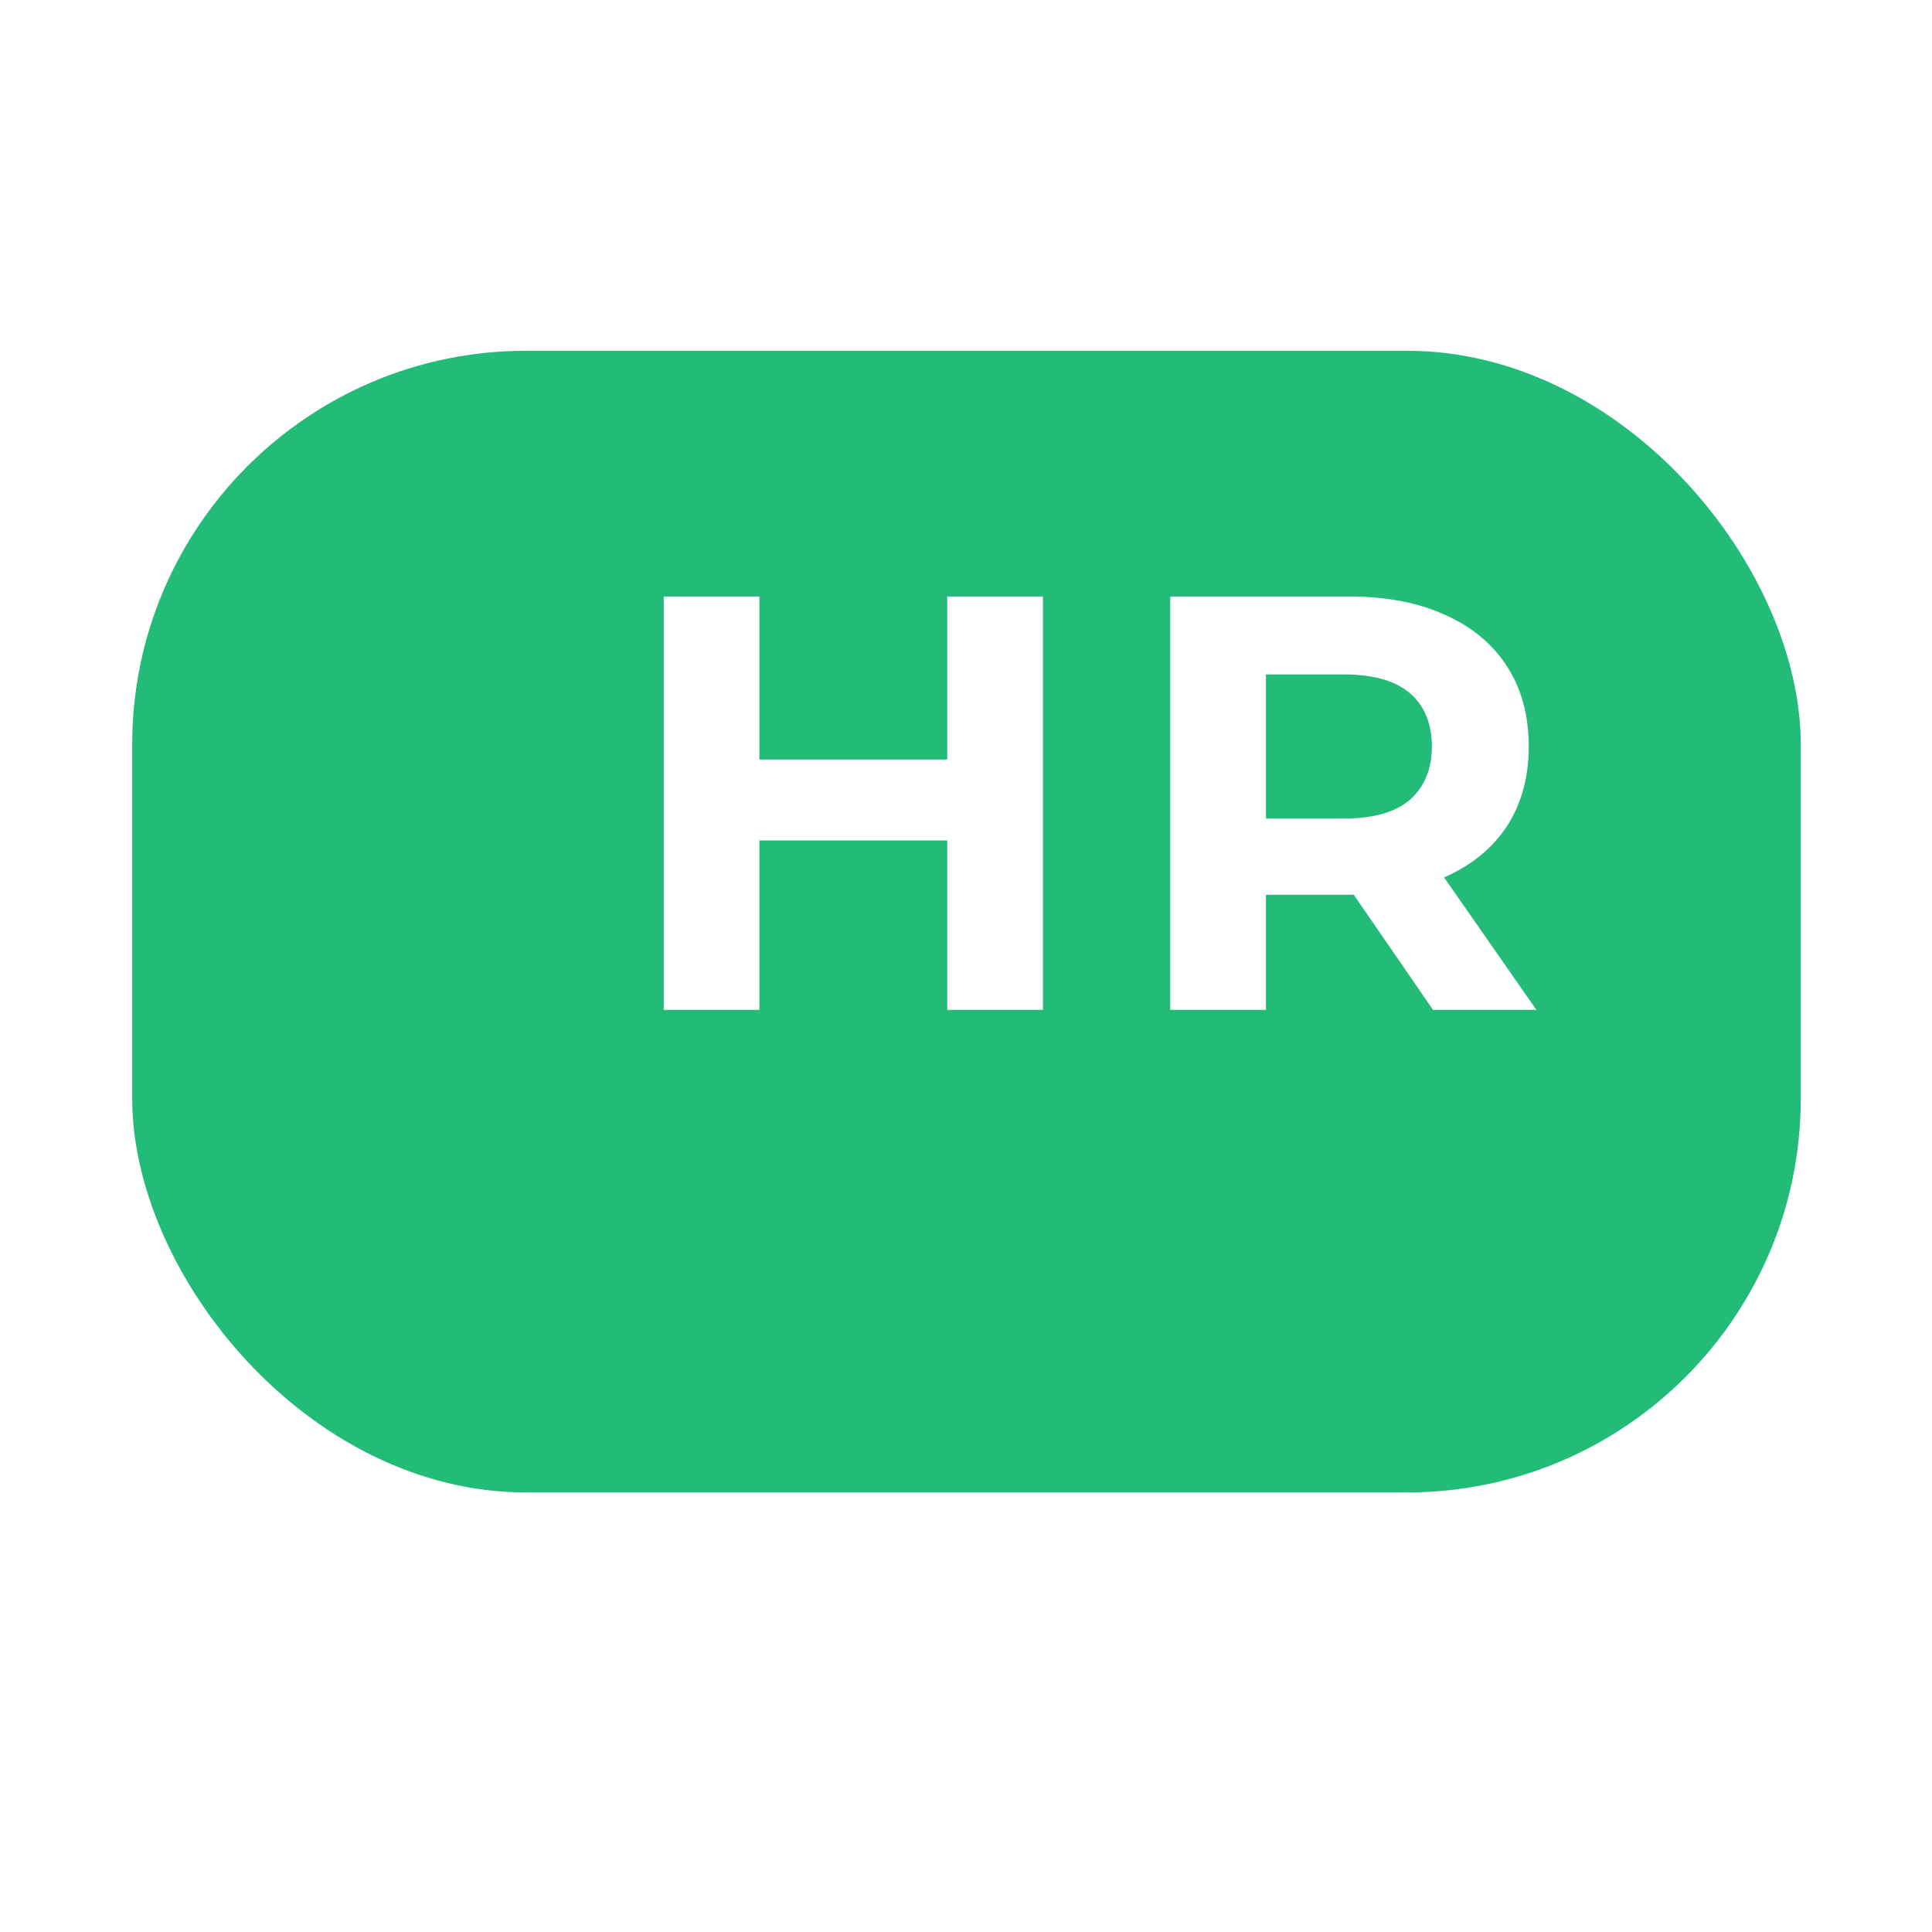<svg width="44" height="44" viewBox="0 0 44 44" fill="none" xmlns="http://www.w3.org/2000/svg">
<g filter="url(#filter0_d_3104_3616)">
<rect x="6" y="5" width="38" height="26" rx="8.967" fill="#22BB77"/>
</g>
<path d="M21.573 13.585H23.752V23H21.573V13.585ZM17.295 23H15.116V13.585H17.295V23ZM21.734 19.14H17.134V17.297H21.734V19.14ZM26.652 23V13.585H30.727C31.57 13.585 32.297 13.724 32.906 14.002C33.516 14.271 33.987 14.661 34.319 15.172C34.65 15.683 34.816 16.293 34.816 17.001C34.816 17.701 34.65 18.306 34.319 18.817C33.987 19.319 33.516 19.705 32.906 19.974C32.297 20.243 31.57 20.377 30.727 20.377H27.862L28.831 19.422V23H26.652ZM32.637 23L30.284 19.584H32.61L34.991 23H32.637ZM28.831 19.664L27.862 18.642H30.606C31.279 18.642 31.781 18.498 32.113 18.212C32.444 17.916 32.61 17.512 32.61 17.001C32.61 16.481 32.444 16.078 32.113 15.79C31.781 15.504 31.279 15.36 30.606 15.36H27.862L28.831 14.324V19.664Z" fill="white"/>
<defs>
<filter id="filter0_d_3104_3616" x="0.022" y="5" width="43.978" height="31.978" filterUnits="userSpaceOnUse" color-interpolation-filters="sRGB">
<feFlood flood-opacity="0" result="BackgroundImageFix"/>
<feColorMatrix in="SourceAlpha" type="matrix" values="0 0 0 0 0 0 0 0 0 0 0 0 0 0 0 0 0 0 127 0" result="hardAlpha"/>
<feOffset dx="-2.989" dy="2.989"/>
<feGaussianBlur stdDeviation="1.495"/>
<feComposite in2="hardAlpha" operator="out"/>
<feColorMatrix type="matrix" values="0 0 0 0 0.839 0 0 0 0 0.898 0 0 0 0 0.514 0 0 0 0.37 0"/>
<feBlend mode="normal" in2="BackgroundImageFix" result="effect1_dropShadow_3104_3616"/>
<feBlend mode="normal" in="SourceGraphic" in2="effect1_dropShadow_3104_3616" result="shape"/>
</filter>
</defs>
</svg>
